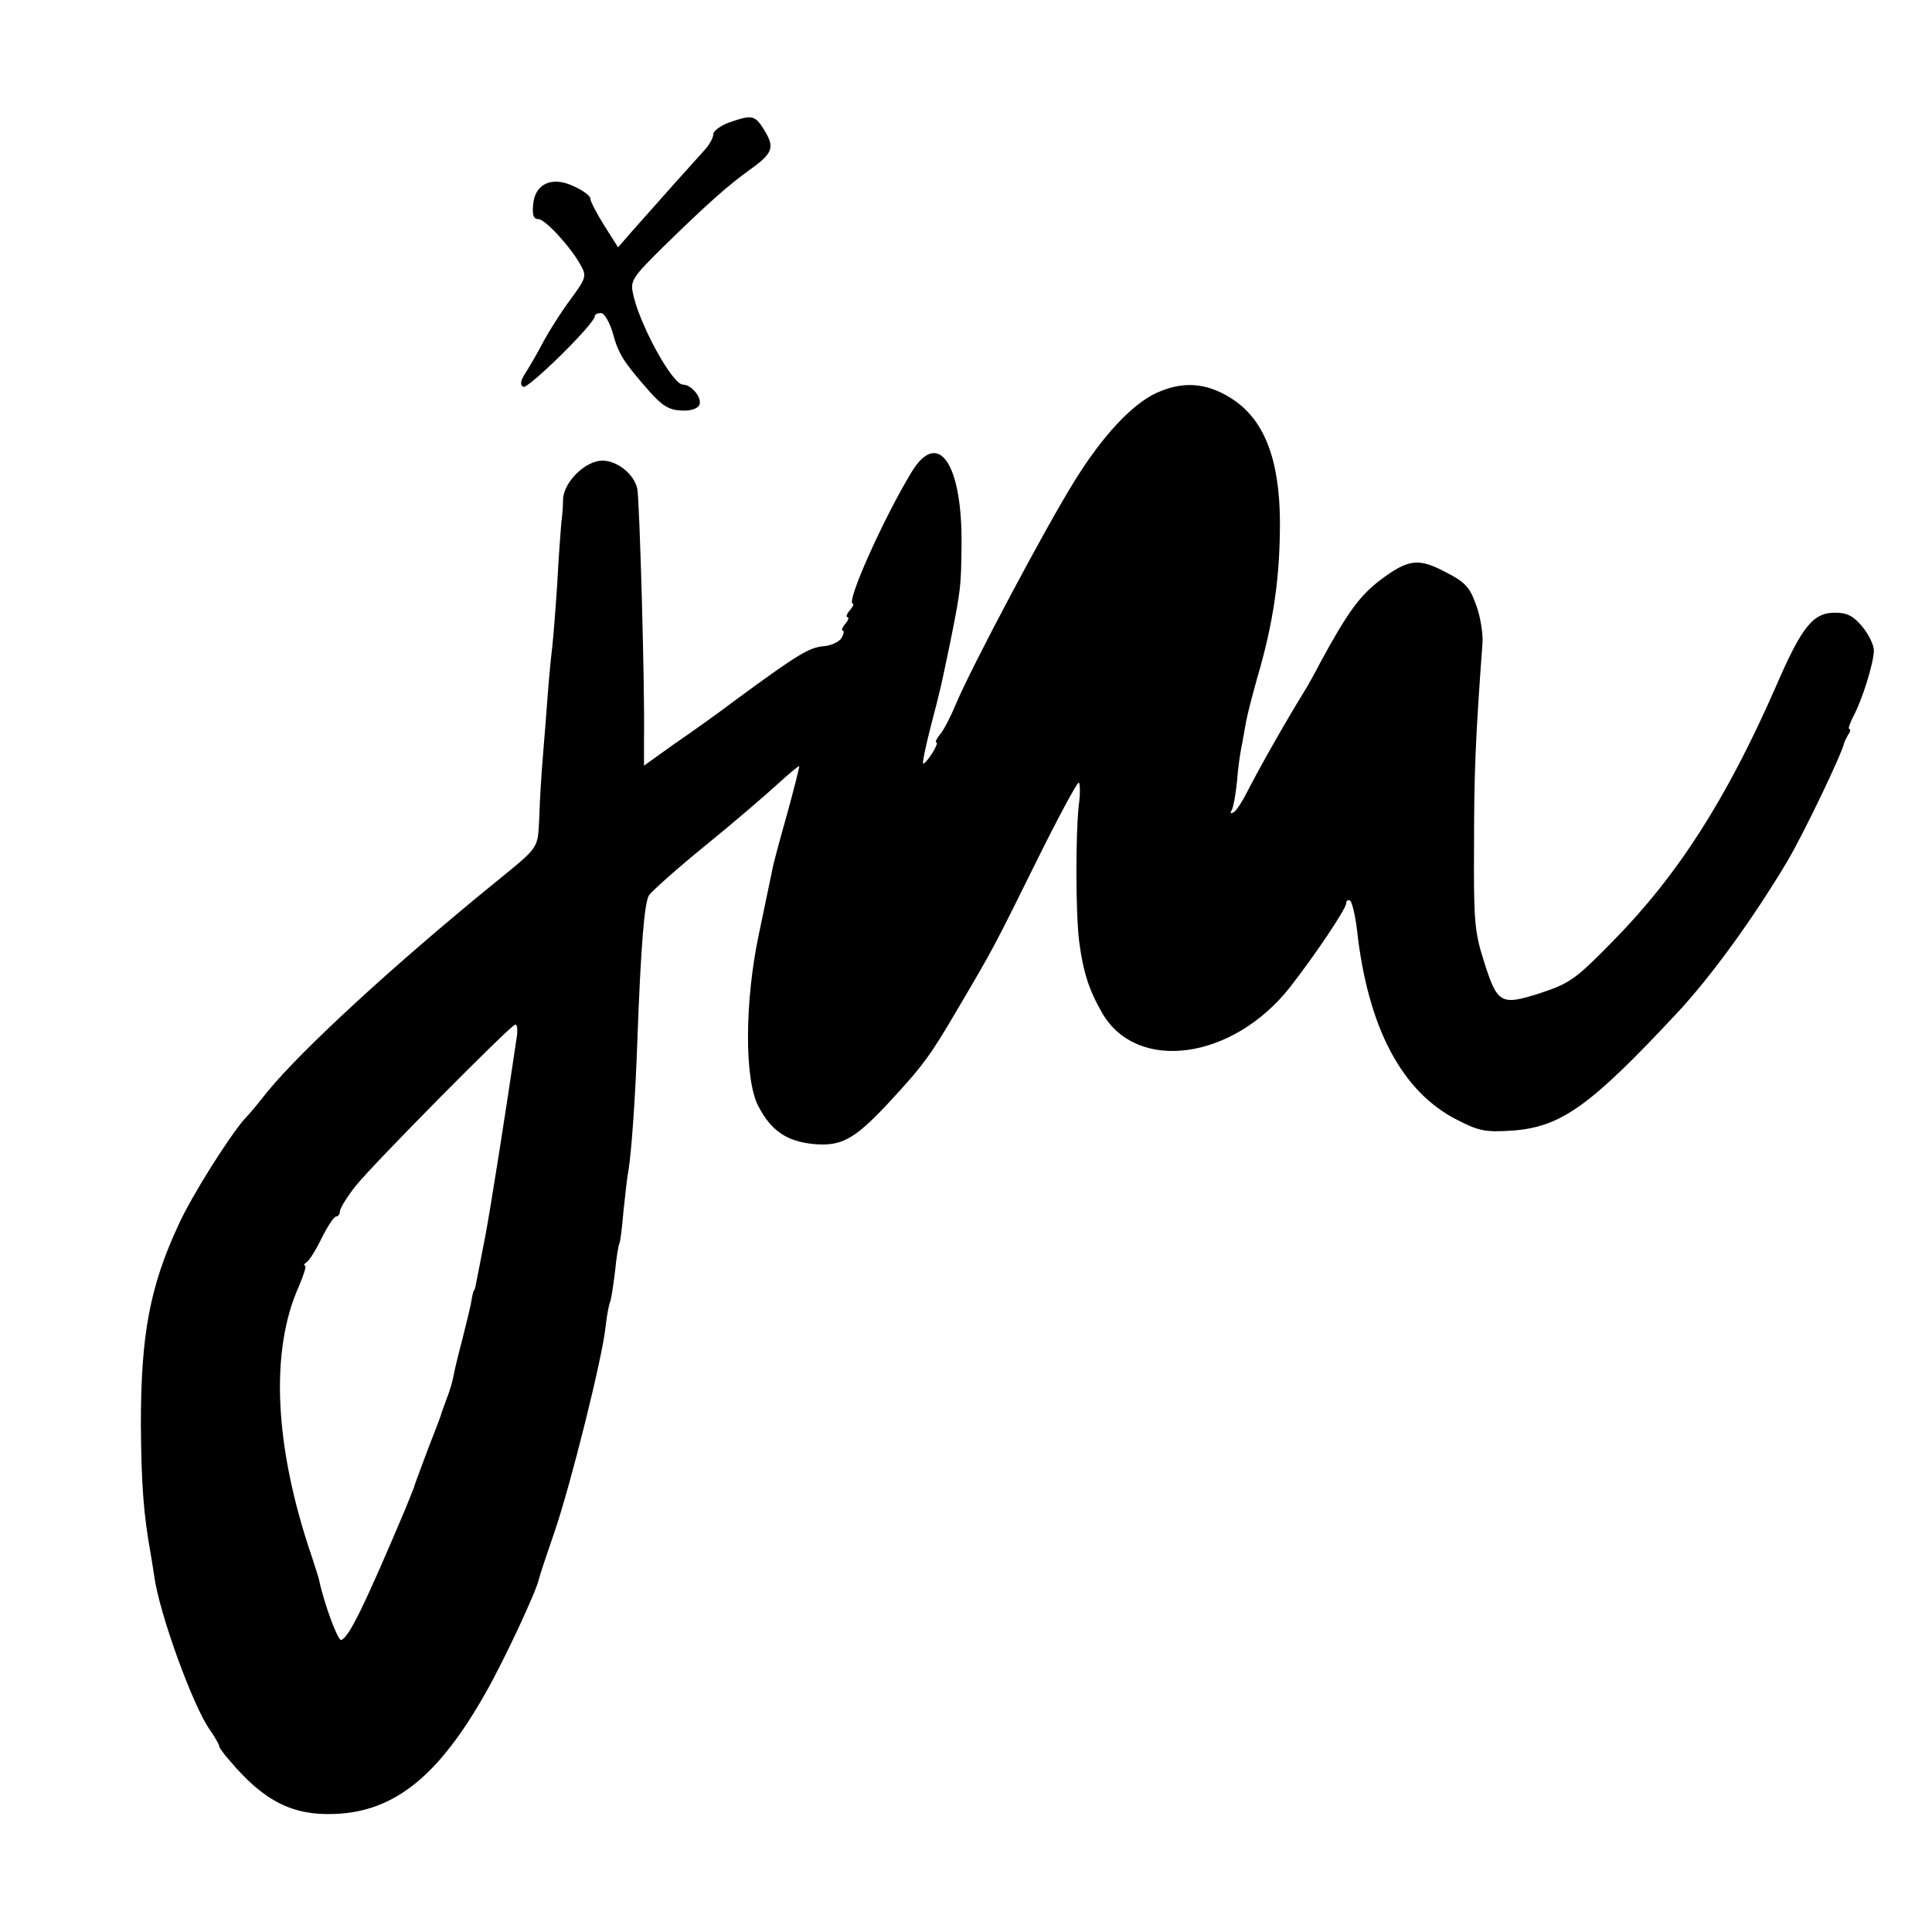 <?xml version="1.0" standalone="no"?>
<!DOCTYPE svg PUBLIC "-//W3C//DTD SVG 20010904//EN"
 "http://www.w3.org/TR/2001/REC-SVG-20010904/DTD/svg10.dtd">
<svg version="1.0" xmlns="http://www.w3.org/2000/svg"
 width="432pt" height="432pt" viewBox="0 0 432 432"
 preserveAspectRatio="xMidYMid meet">
<g transform="translate(0,432) scale(0.1,-0.1)"
fill="#000000" stroke="none">
<path d="M1630 4046 c-19 -7 -35 -19 -35 -26 0 -8 -9 -24 -20 -36 -22 -24
-106 -118 -159 -178 l-34 -39 -31 49 c-17 27 -31 54 -31 60 0 6 -16 18 -36 27
-49 24 -88 7 -92 -41 -2 -23 1 -32 12 -32 15 0 73 -63 95 -104 13 -23 11 -29
-23 -75 -21 -28 -48 -71 -61 -95 -13 -25 -31 -56 -40 -70 -11 -17 -13 -26 -5
-31 10 -6 159 140 160 158 0 4 6 7 14 7 7 0 19 -20 26 -44 13 -48 24 -65 82
-131 29 -33 45 -42 72 -43 21 -1 36 4 40 13 6 16 -18 45 -37 45 -24 0 -100
140 -112 206 -6 26 2 37 67 101 96 94 144 137 194 173 52 37 57 50 33 89 -21
34 -27 35 -79 17z"/>
<path d="M2585 3441 c-55 -26 -120 -96 -182 -196 -65 -104 -231 -417 -265
-498 -12 -29 -28 -60 -36 -69 -8 -10 -12 -18 -8 -18 3 0 -1 -11 -10 -25 -9
-14 -18 -24 -20 -22 -2 1 6 39 17 82 23 88 23 89 45 195 22 111 23 117 24 211
2 182 -52 262 -112 163 -63 -104 -148 -294 -131 -294 3 0 0 -7 -7 -15 -7 -8
-9 -15 -5 -15 4 0 2 -7 -5 -15 -7 -8 -9 -15 -6 -15 4 0 3 -7 -2 -16 -5 -9 -24
-18 -41 -19 -32 -3 -57 -18 -196 -120 -38 -29 -100 -73 -138 -99 l-67 -48 0
64 c2 110 -10 532 -15 555 -7 33 -45 63 -78 63 -38 0 -87 -48 -88 -87 0 -15
-2 -39 -4 -53 -1 -14 -6 -74 -9 -135 -4 -60 -9 -123 -11 -140 -2 -16 -7 -64
-10 -105 -3 -41 -8 -104 -11 -140 -3 -36 -7 -96 -8 -134 -4 -76 3 -66 -101
-151 -226 -184 -430 -372 -507 -466 -18 -23 -41 -51 -52 -62 -36 -42 -118
-172 -147 -236 -64 -138 -84 -245 -84 -446 1 -136 6 -201 22 -290 3 -16 6 -39
8 -50 11 -82 87 -292 125 -344 11 -16 20 -32 20 -35 0 -3 10 -18 23 -32 77
-92 142 -124 236 -120 133 5 232 85 337 271 41 72 113 226 119 254 2 9 18 57
35 106 36 105 107 389 114 458 3 27 8 52 10 55 2 4 7 34 11 67 3 32 8 62 10
65 2 3 6 35 9 71 4 36 8 76 11 90 7 42 16 170 20 289 8 219 16 311 26 328 6 9
63 60 127 112 64 52 136 114 161 137 25 23 47 41 48 40 1 -1 -11 -49 -27 -107
-16 -57 -32 -115 -34 -129 -3 -14 -16 -77 -29 -139 -32 -150 -33 -327 -1 -386
28 -54 63 -78 122 -84 63 -6 92 10 167 90 79 85 95 107 157 213 79 134 80 136
175 328 48 97 91 177 95 177 3 0 4 -24 0 -52 -7 -67 -7 -237 1 -303 9 -69 22
-109 52 -161 78 -133 291 -104 419 58 57 73 126 176 126 188 0 6 4 9 9 6 4 -3
11 -31 15 -63 24 -220 100 -365 226 -428 47 -24 62 -27 122 -23 109 8 174 55
369 264 77 83 169 210 246 339 37 63 122 240 127 265 1 3 5 11 9 18 5 6 5 12
2 12 -3 0 1 12 9 28 20 37 46 120 46 148 0 12 -12 36 -26 53 -20 24 -34 31
-61 31 -49 0 -74 -31 -132 -165 -110 -251 -219 -422 -366 -571 -83 -85 -96
-93 -162 -115 -88 -28 -95 -24 -126 75 -20 63 -22 91 -21 256 0 160 3 236 19
454 1 21 -5 59 -15 85 -14 39 -25 50 -68 72 -61 32 -83 29 -147 -19 -45 -35
-71 -70 -132 -182 -13 -25 -29 -54 -36 -65 -48 -78 -104 -178 -129 -227 -10
-20 -23 -40 -29 -44 -8 -4 -9 -3 -5 4 4 7 9 36 12 65 2 28 7 63 10 77 3 14 7
39 10 55 3 17 14 59 24 95 38 129 52 228 52 354 -1 141 -36 230 -110 276 -56
35 -108 38 -167 11z m-1430 -1443 c-22 -150 -59 -387 -71 -448 -22 -113 -22
-115 -24 -115 -1 0 -4 -11 -6 -24 -2 -14 -12 -52 -20 -85 -9 -34 -18 -71 -20
-83 -2 -12 -9 -35 -15 -50 -6 -16 -11 -30 -12 -33 0 -3 -14 -39 -30 -80 -15
-41 -30 -79 -31 -85 -2 -5 -11 -28 -20 -50 -91 -215 -126 -287 -143 -292 -7
-3 -38 80 -49 132 -1 6 -9 30 -17 55 -83 243 -94 458 -29 603 11 26 18 47 14
47 -4 0 -2 4 4 8 6 4 21 28 34 55 13 26 27 47 32 47 4 0 8 5 8 11 0 7 16 33
36 58 41 51 345 358 356 360 5 1 6 -14 3 -31z"/>
</g>
</svg>
